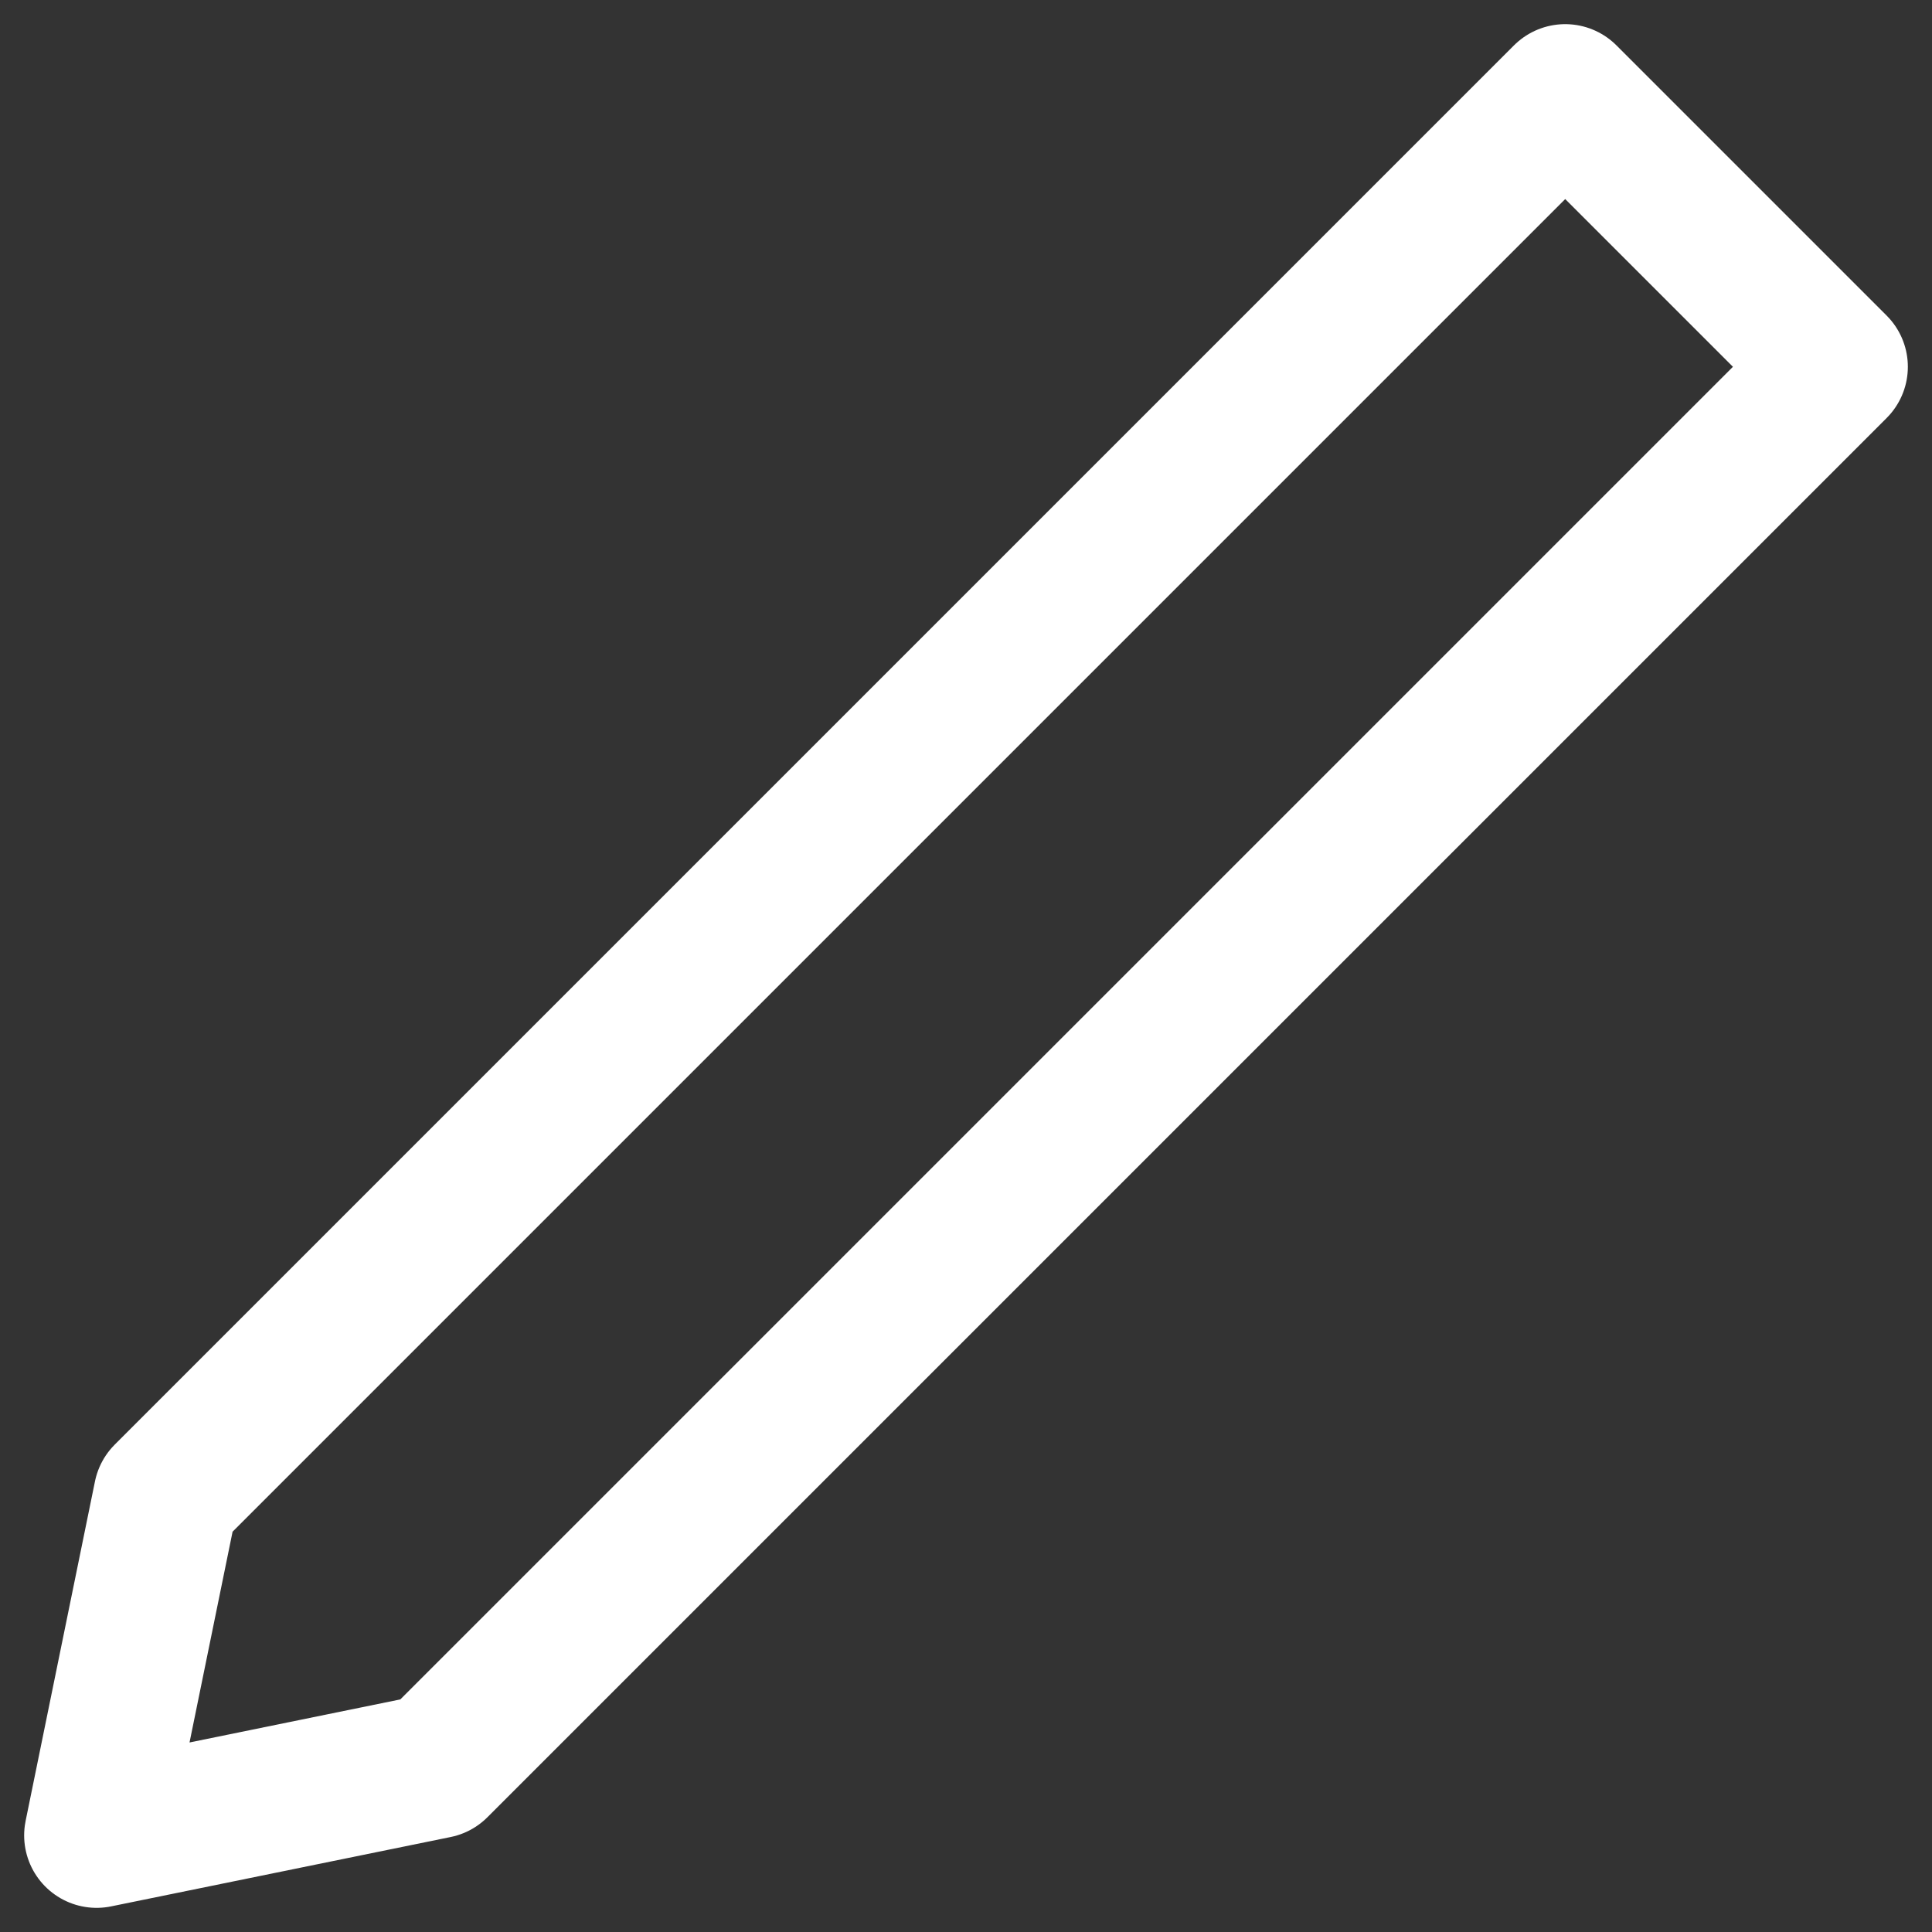 <svg width="20" height="20" viewBox="0 0 20 20" fill="none" xmlns="http://www.w3.org/2000/svg">
<rect x="0" y="0" width="20" height="20" fill="#333333" stroke="none"/>
<path d="M4.515 18.282L1 19L1.718 15.485L16.203 1L19 3.797L4.515 18.282Z" stroke="white" stroke-width="1.5" stroke-linecap="round" stroke-linejoin="round"/>
</svg>
